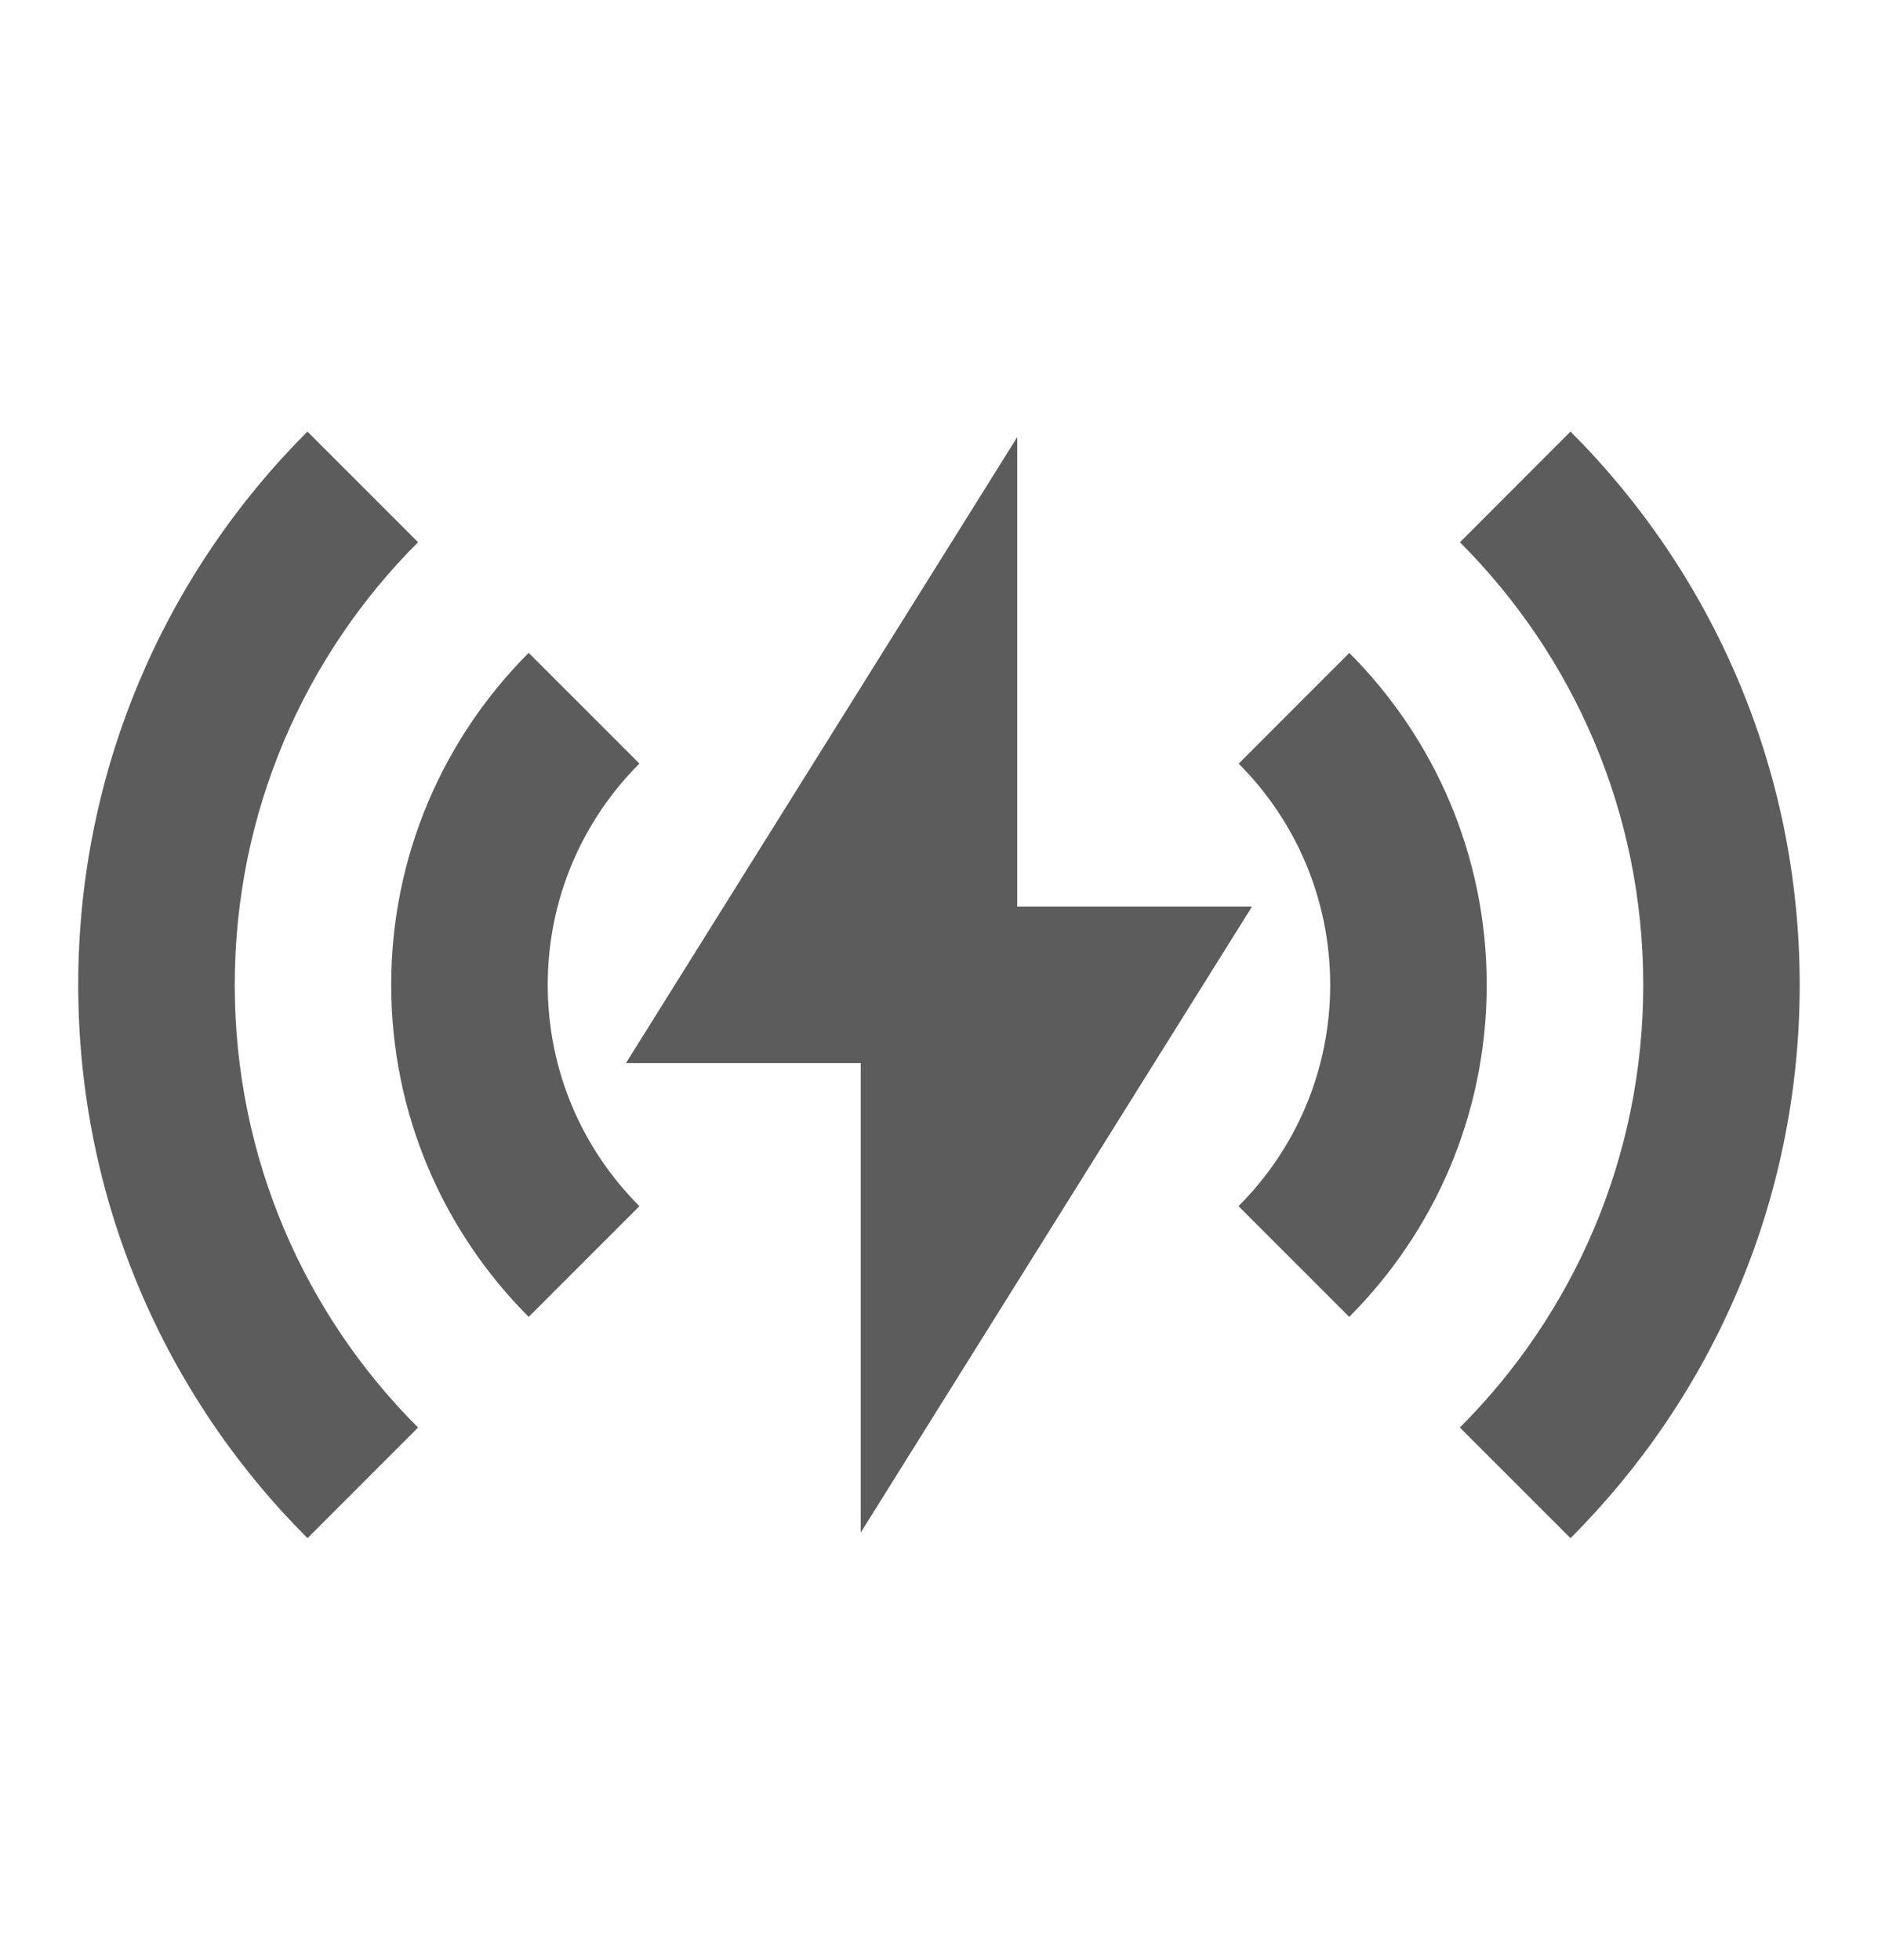 <svg width="23" height="24" viewBox="0 0 23 24" fill="none" xmlns="http://www.w3.org/2000/svg">
<path d="M3.765 5.285L5.12 6.64C3.732 8.027 2.875 9.944 2.875 12.061C2.875 14.179 3.732 16.096 5.12 17.482L3.766 18.837C2.03 17.103 0.958 14.707 0.958 12.061C0.958 9.415 2.031 7.019 3.765 5.285ZM19.234 5.285C20.969 7.019 22.041 9.415 22.041 12.061C22.041 14.707 20.968 17.104 19.234 18.837L17.879 17.482C19.267 16.095 20.125 14.178 20.125 12.061C20.125 9.944 19.267 8.028 17.88 6.641L19.233 5.286L19.234 5.285ZM12.458 5.353V11.103H15.333L10.541 18.769V13.019H7.666L12.458 5.353ZM6.475 7.995L7.831 9.351C7.137 10.044 6.708 11.002 6.708 12.061C6.708 13.12 7.137 14.078 7.831 14.771L6.475 16.127C5.435 15.086 4.791 13.649 4.791 12.061C4.791 10.473 5.435 9.036 6.475 7.995ZM16.525 7.996C17.565 9.037 18.208 10.474 18.208 12.061C18.208 13.649 17.564 15.086 16.524 16.127L15.168 14.771C15.862 14.078 16.291 13.12 16.291 12.061C16.291 11.003 15.863 10.045 15.17 9.352L16.525 7.996Z" fill="#5C5C5C"/>
</svg>
